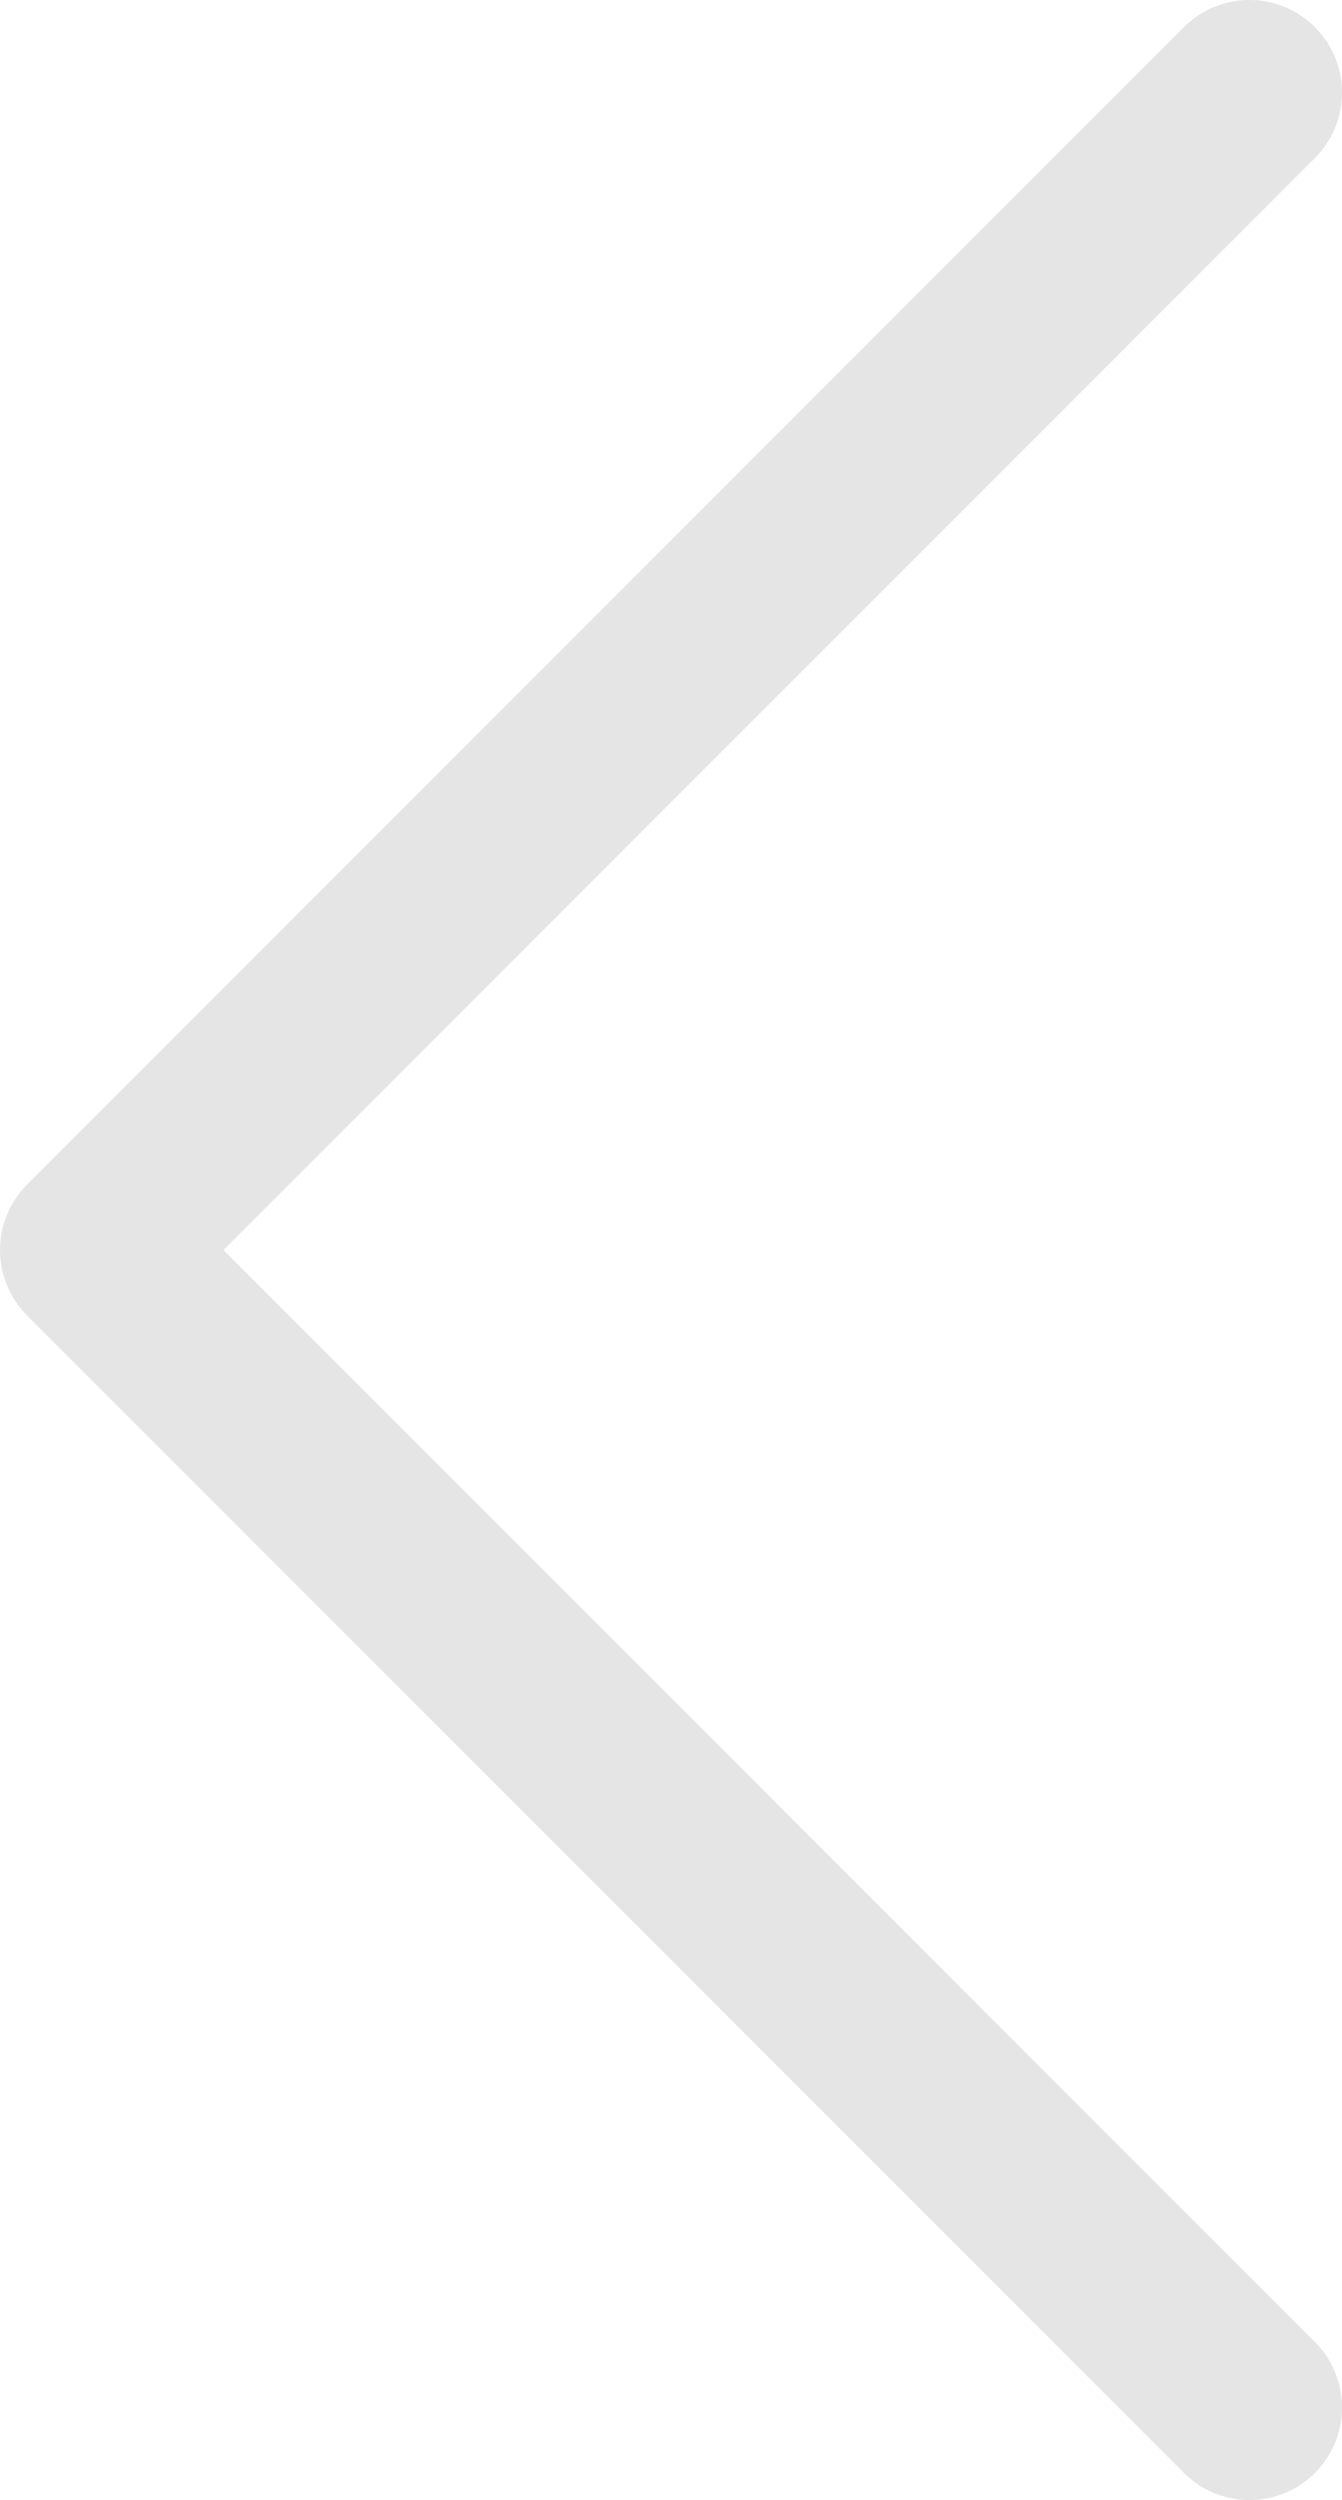 <svg width="29" height="54" viewBox="0 0 29 54" fill="none" xmlns="http://www.w3.org/2000/svg">
<path d="M27 2L2 27L27 52" stroke="#E5E5E5" stroke-width="4" stroke-linecap="round" stroke-linejoin="round"/>
</svg>
